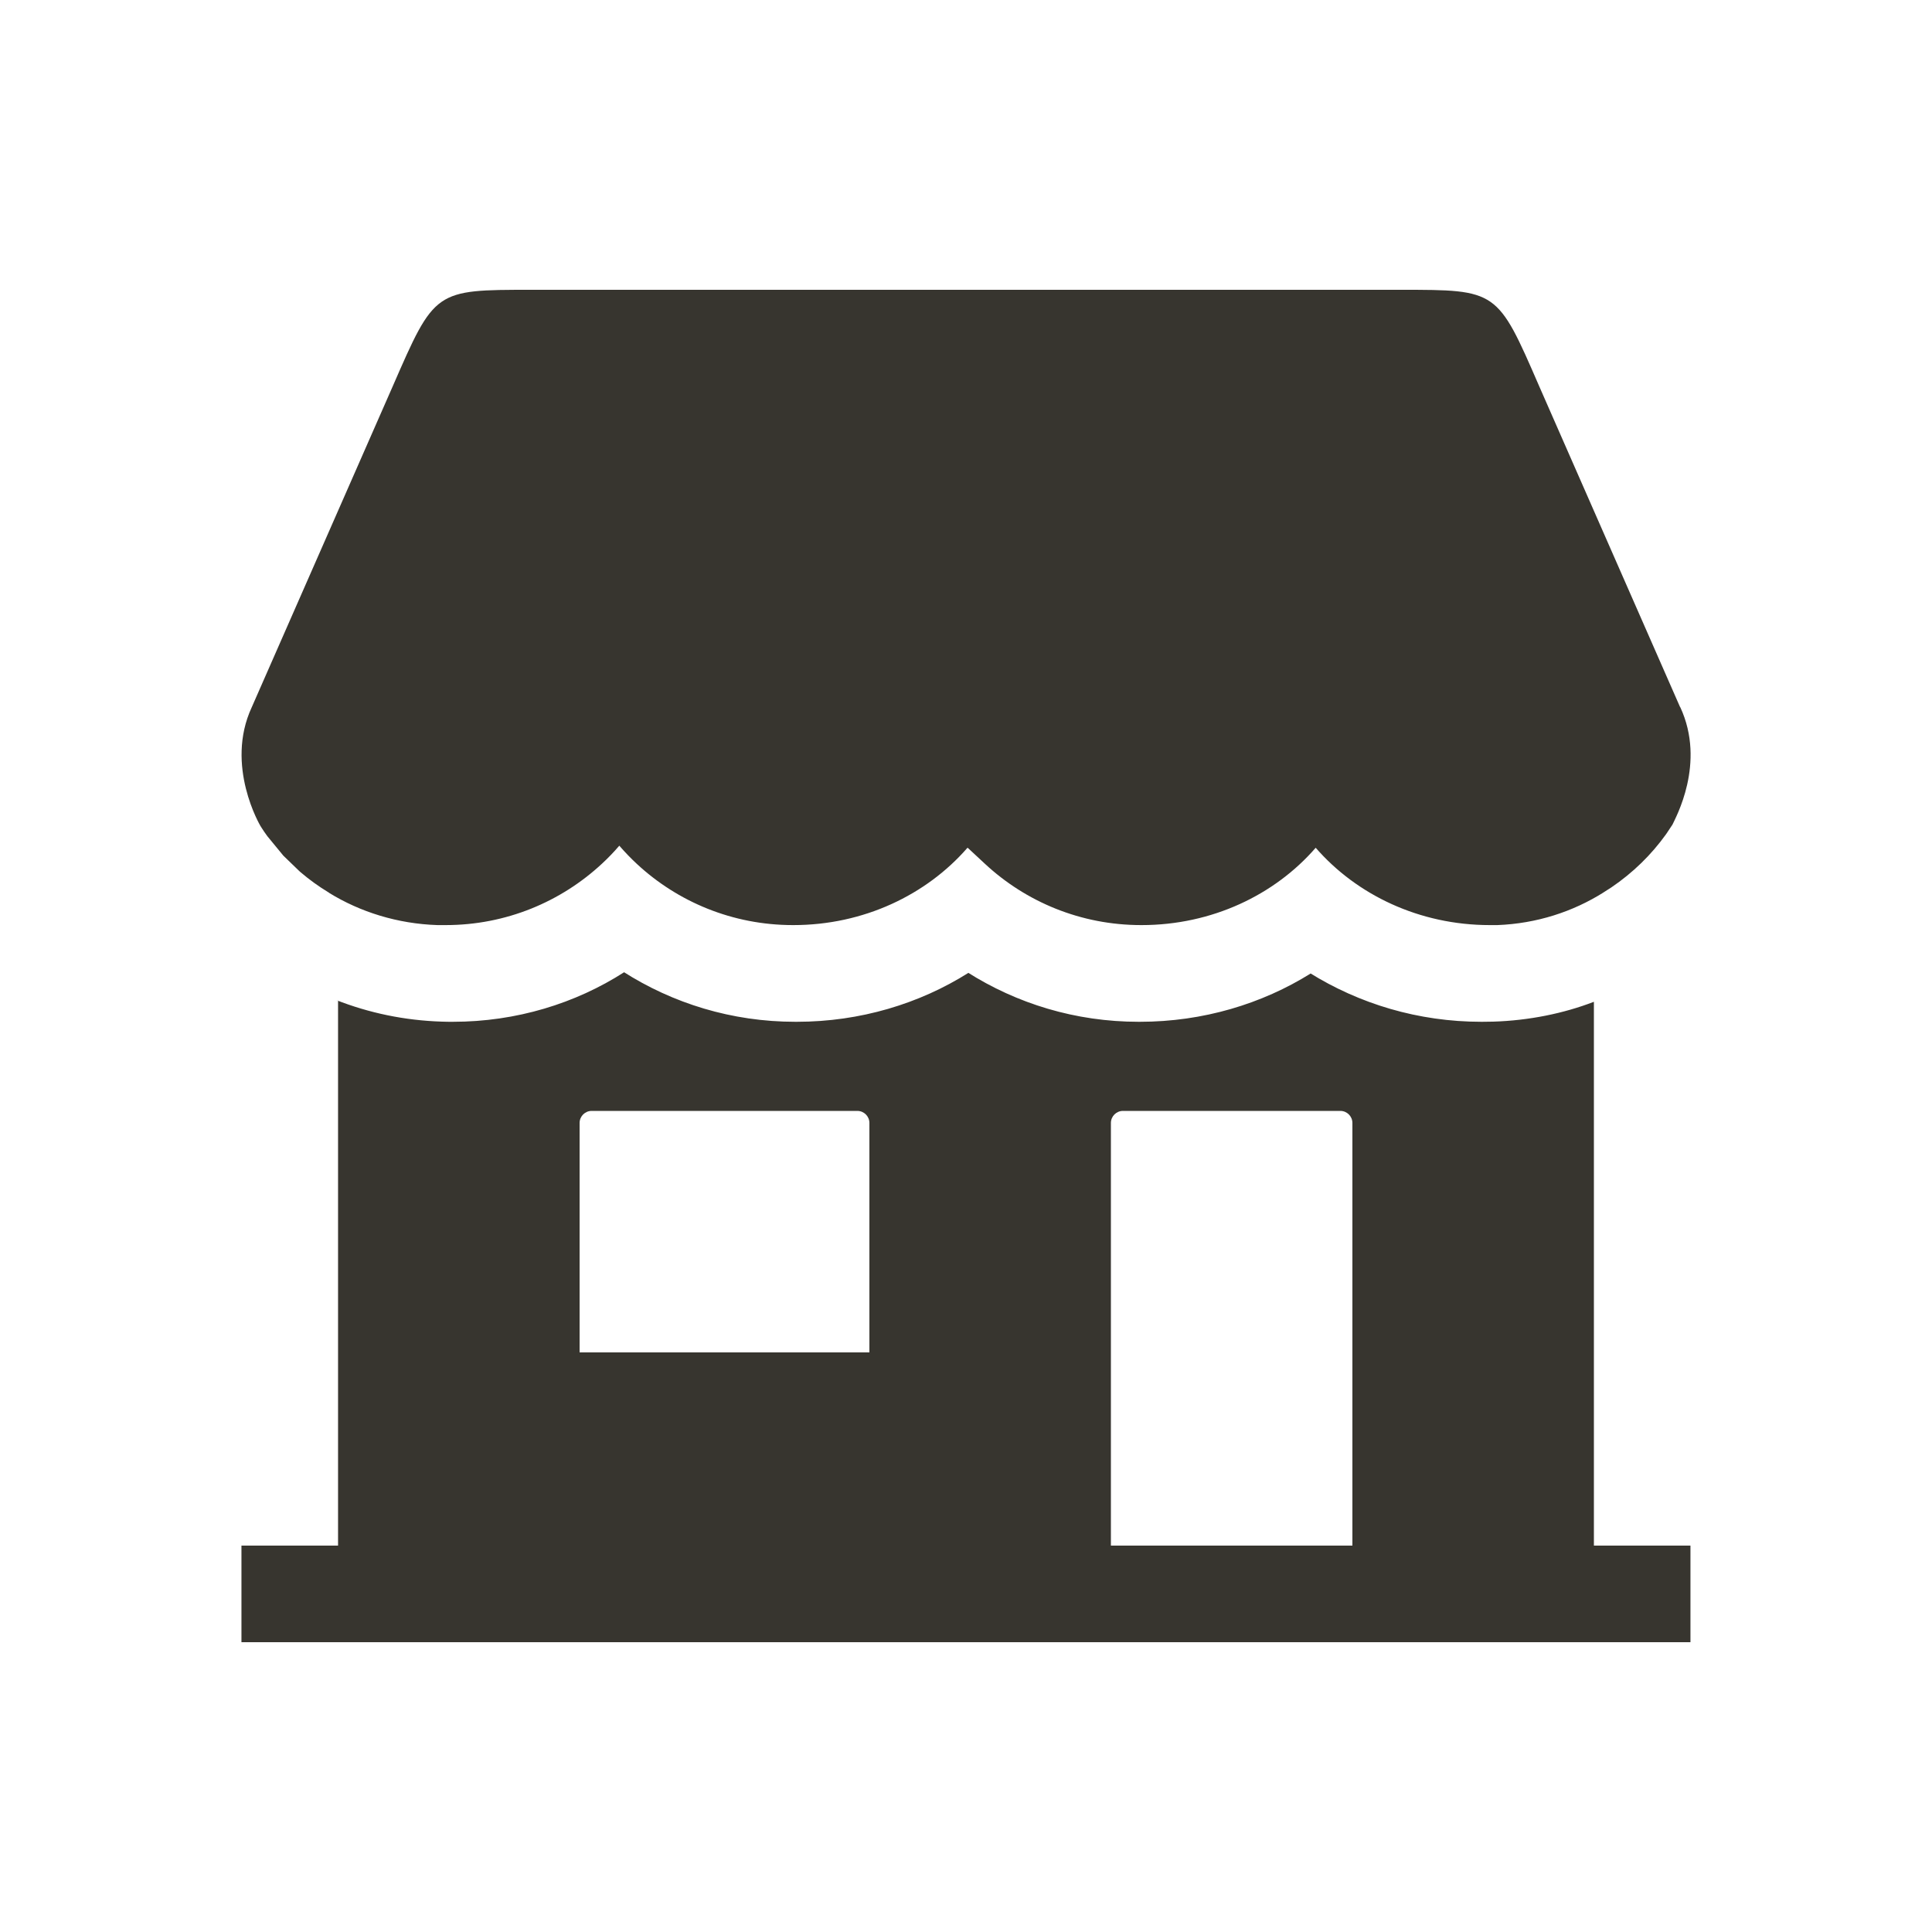 <!-- Generated by IcoMoon.io -->
<svg version="1.1" xmlns="http://www.w3.org/2000/svg" width="40" height="40" viewBox="0 0 40 40">
<title>io-storefront-sharp</title>
<path fill="#37352f" d="M33 32v-11.259c-0.621 0.239-1.338 0.388-2.088 0.411l-0.010 0c-0.074 0-0.144 0.003-0.213 0.003-0.005 0-0.012 0-0.018 0-1.308 0-2.53-0.372-3.564-1.017l0.029 0.017c-1.006 0.628-2.227 1-3.536 1-0.006 0-0.012 0-0.019-0h0.001c-0.003 0-0.006 0-0.009 0-1.306 0-2.523-0.377-3.55-1.029l0.027 0.016c-1.009 0.636-2.237 1.013-3.553 1.013-0.008 0-0.015 0-0.023-0h0.001c-0.003 0-0.006 0-0.009 0-1.315 0-2.54-0.382-3.571-1.042l0.027 0.016c-1.004 0.644-2.23 1.026-3.544 1.026-0.003 0-0.006 0-0.009 0h0.001c-0.068 0-0.137 0-0.211-0.003h-0.004c-0.781-0.024-1.518-0.181-2.2-0.449l0.044 0.015v11.282h-2v2h30v-2zM18 28h-6v-4.75c0-0.138 0.112-0.25 0.25-0.25v0h5.5c0.138 0 0.25 0.112 0.25 0.25v0zM28 32h-5v-8.75c0-0.138 0.112-0.25 0.25-0.25v0h4.5c0.138 0 0.25 0.112 0.25 0.25v0z"></path>
<path fill="#37352f" d="M34.786 14.643l-2.917-6.643c-0.868-2-0.868-2-2.868-2h-18c-2 0-2 0-2.871 2l-2.918 6.643c-0.563 1.213 0.181 2.459 0.181 2.459l0.026 0.041c0.026 0.041 0.071 0.109 0.101 0.148 0.006 0.008 0.012 0.017 0.018 0.025l0.328 0.399 0.332 0.321 0.026 0.023c0.174 0.149 0.367 0.289 0.571 0.413l0.019 0.011v0.003c0.642 0.395 1.415 0.64 2.243 0.667l0.007 0c0.051 0 0.102 0 0.154 0 0.003 0 0.006 0 0.009 0 1.251 0 2.388-0.483 3.237-1.272l-0.003 0.003c0.127-0.118 0.245-0.24 0.356-0.369l0.005-0.006c0.116 0.134 0.234 0.257 0.358 0.372l0.003 0.003c0.846 0.787 1.984 1.269 3.234 1.269 0.003 0 0.006 0 0.009 0h-0c1.455 0 2.754-0.625 3.602-1.598 0.001-0.001 0.003-0.002 0.005-0.002s0.003 0.001 0.005 0.002v0l0.354 0.329c0.846 0.787 1.984 1.269 3.235 1.269 0.003 0 0.006 0 0.010 0h-0.001c1.456 0 2.757-0.625 3.604-1.601 0.848 0.976 2.148 1.601 3.604 1.601h0.156c0.814-0.031 1.565-0.276 2.206-0.68l-0.019 0.011c0.059-0.036 0.116-0.073 0.174-0.111 0.449-0.305 0.827-0.675 1.132-1.1l0.009-0.013 0.125-0.188c0.056-0.128 0.701-1.269 0.161-2.431z"></path>
</svg>
